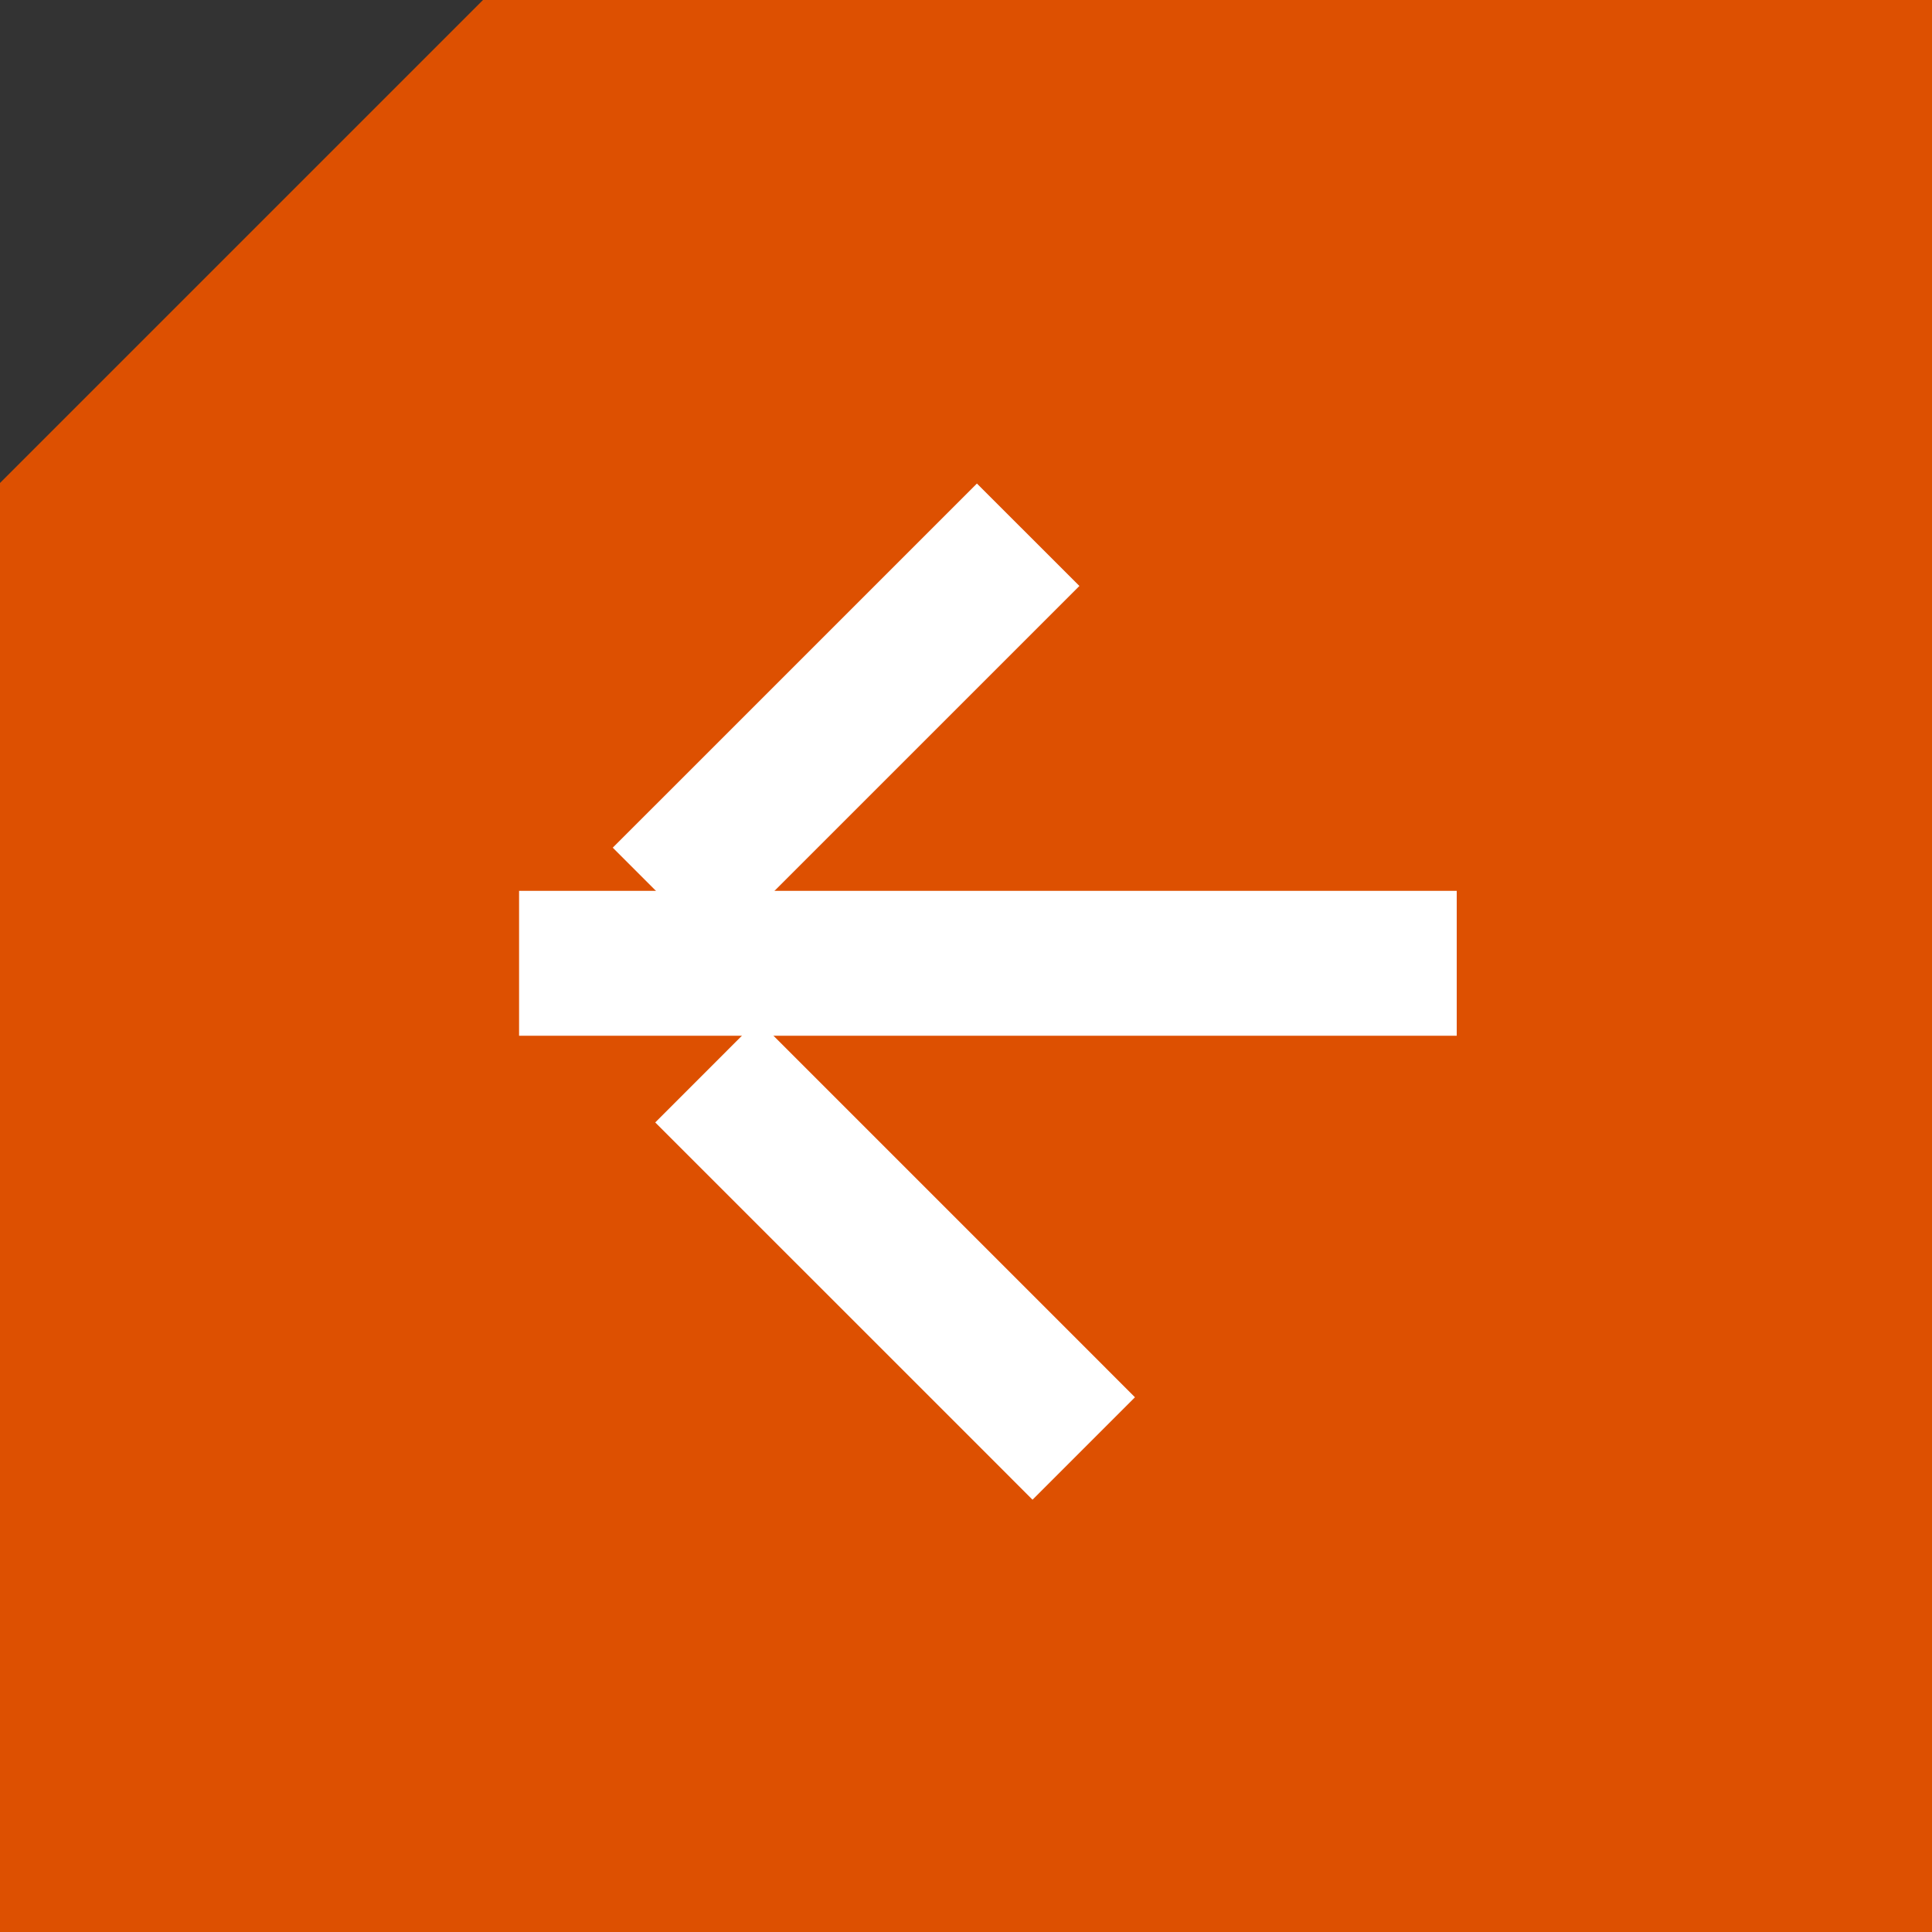<svg width="40" height="40" viewBox="0 0 40 40" fill="none" xmlns="http://www.w3.org/2000/svg">
<rect x="0" y="0" width="40" height="40" fill="#333333" stroke="none"/>
<path d="M40 0H20H10L-1.19209e-06 10V20V40H40V0Z" fill="#DD5001"/>
<path d="M12.247 21.444L10.747 21.444L10.747 18.444L12.247 18.444L12.247 21.444ZM12.247 18.444L30.16 18.444L30.16 21.444L12.247 21.444L12.247 18.444Z" fill="white"/>
<path d="M15.868 18.611L14.808 19.672L12.686 17.55L13.747 16.49L15.868 18.611ZM13.747 16.49L20.226 10.011L22.348 12.132L15.868 18.611L13.747 16.49Z" fill="white"/>
<path d="M22.438 27.868L23.498 28.929L21.377 31.05L20.317 29.989L22.438 27.868ZM15.687 21.117L22.438 27.868L20.317 29.989L13.566 23.239L15.687 21.117Z" fill="white"/>
</svg>
